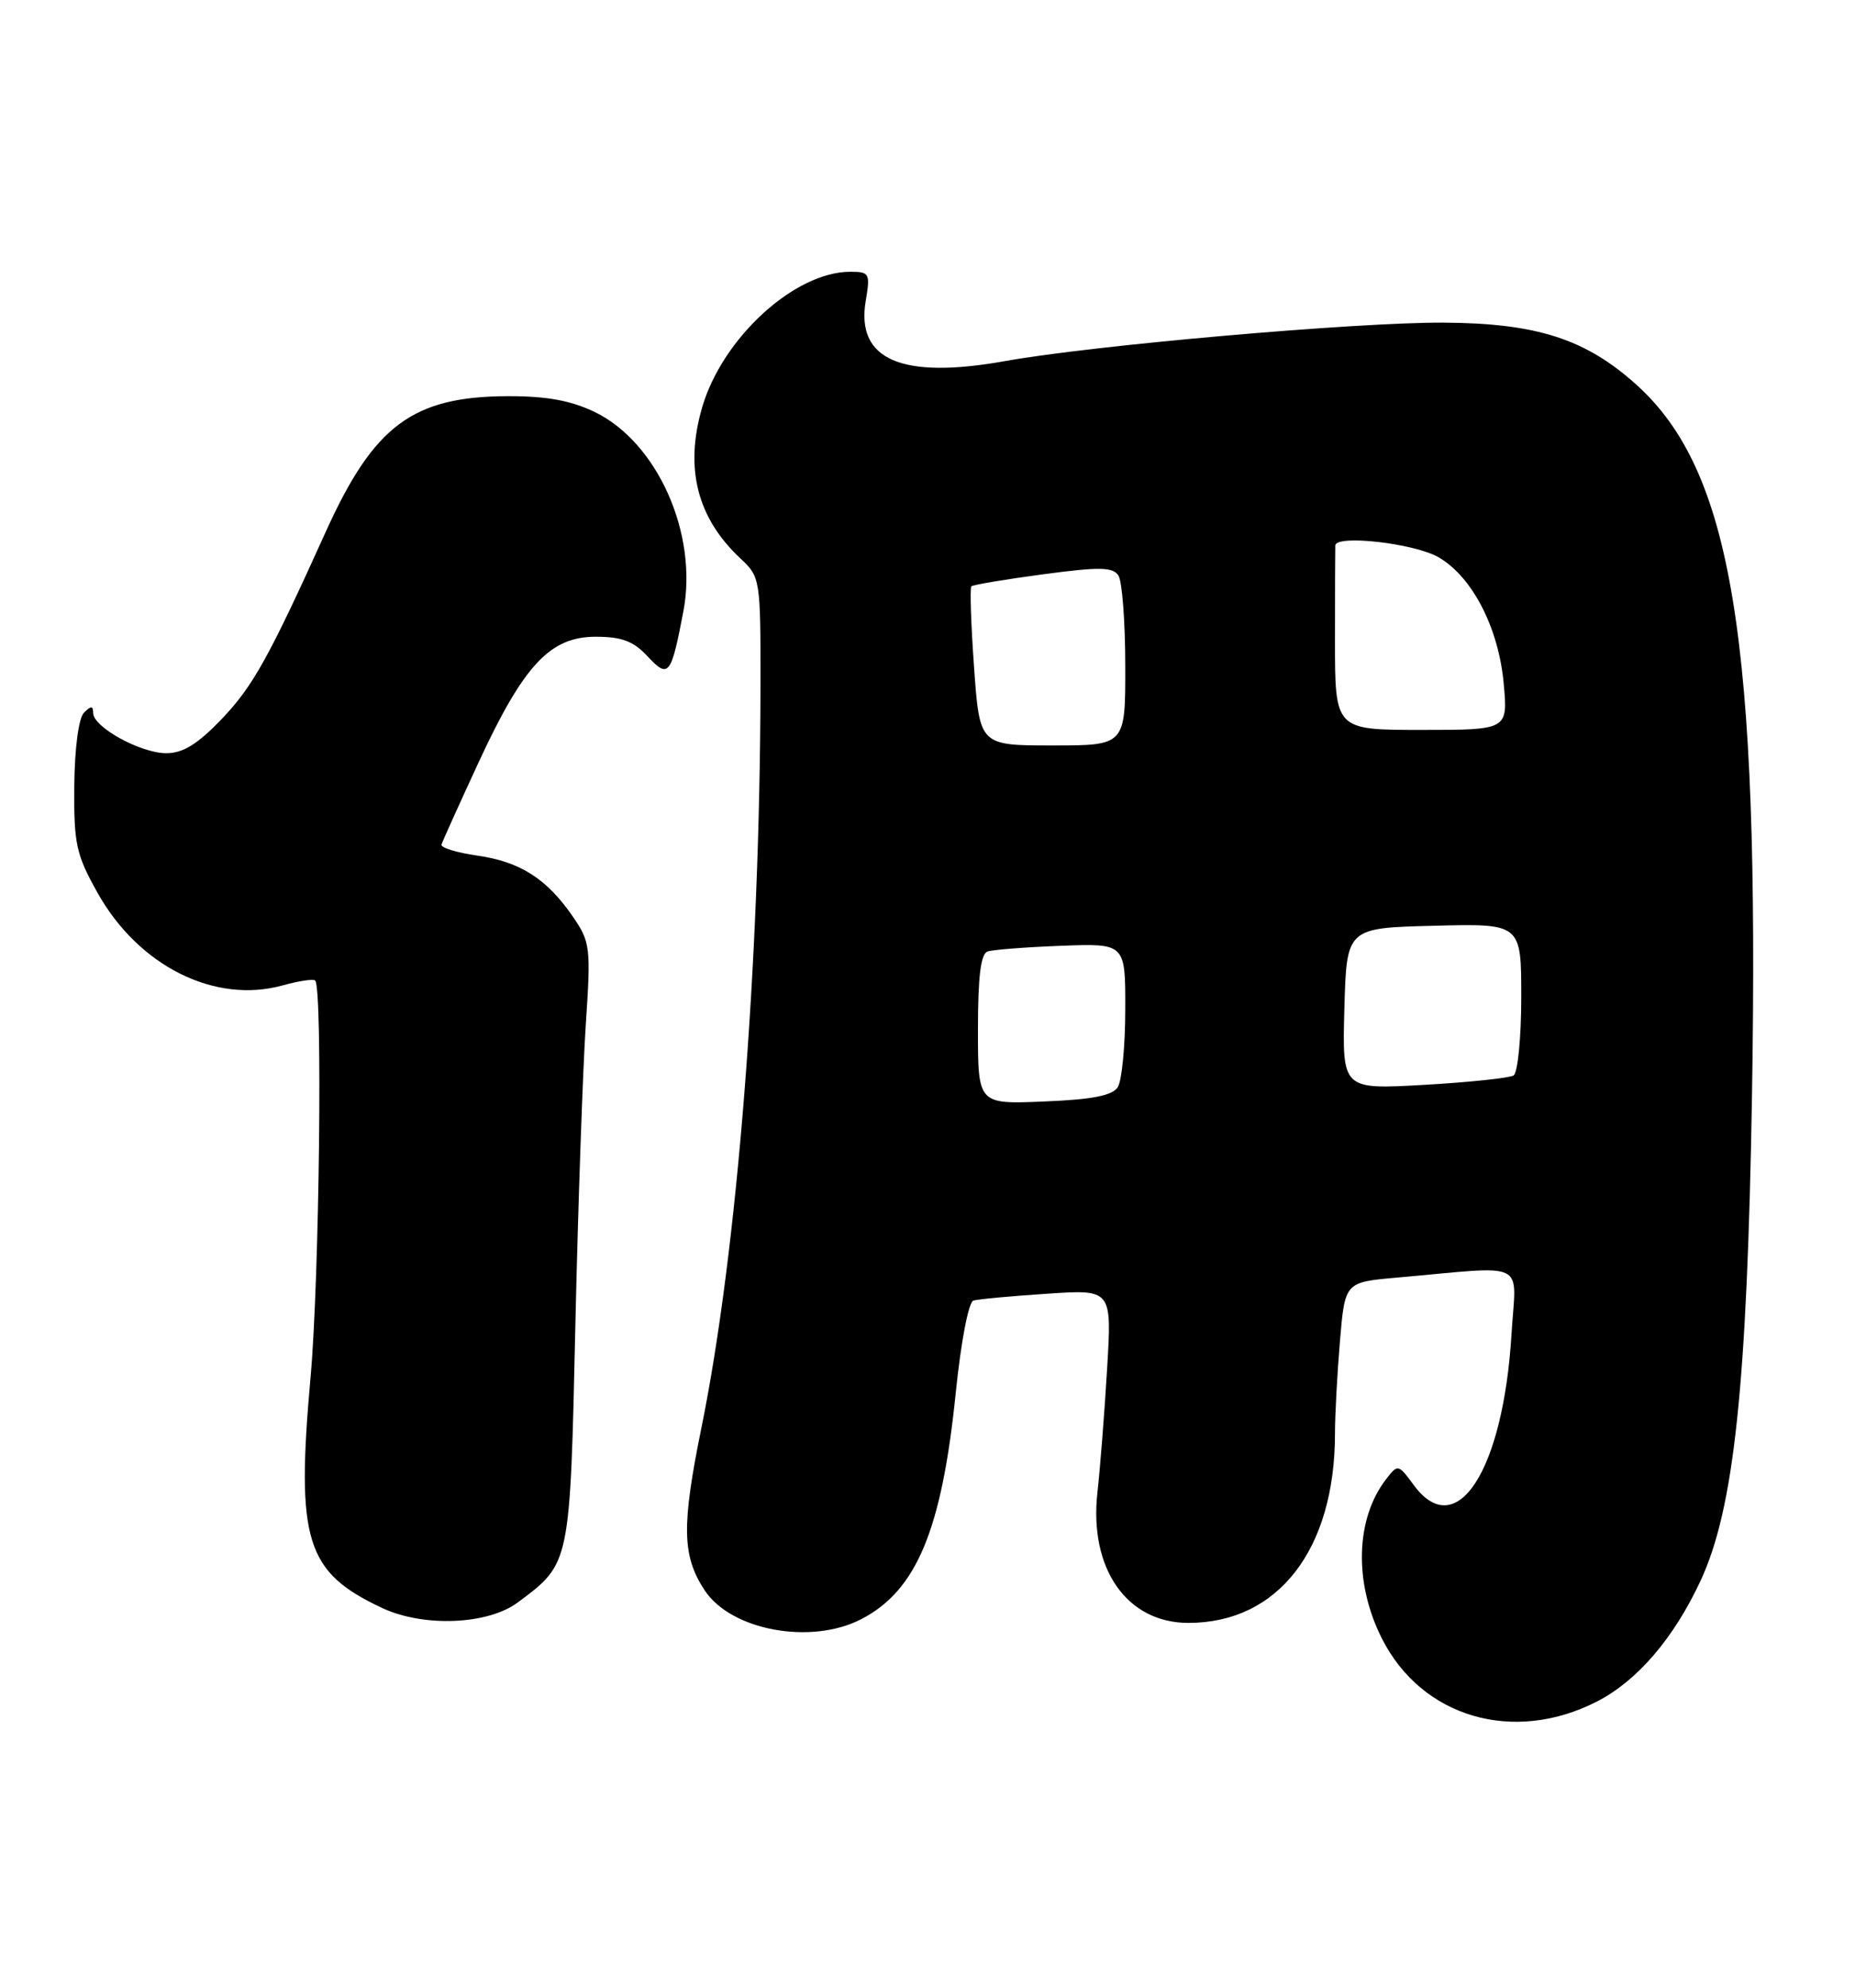 <?xml version="1.0" encoding="UTF-8" standalone="no"?>
<!DOCTYPE svg PUBLIC "-//W3C//DTD SVG 1.1//EN" "http://www.w3.org/Graphics/SVG/1.1/DTD/svg11.dtd" >
<svg xmlns="http://www.w3.org/2000/svg" xmlns:xlink="http://www.w3.org/1999/xlink" version="1.1" viewBox="0 0 239 256">
 <g >
 <path fill="currentColor"
d=" M 205.72 219.14 C 210.93 216.48 215.64 211.01 219.11 203.55 C 223.42 194.30 225.11 178.37 225.73 140.98 C 226.70 82.22 223.18 60.64 210.81 49.52 C 204.27 43.64 197.97 41.62 186.00 41.55 C 174.76 41.49 140.87 44.46 129.50 46.50 C 116.17 48.89 110.26 46.34 111.54 38.75 C 112.14 35.21 112.03 35.00 109.55 35.00 C 102.38 35.00 93.06 43.53 90.46 52.48 C 88.19 60.30 89.81 66.70 95.40 71.92 C 97.96 74.31 98.00 74.55 97.98 88.42 C 97.92 124.22 94.97 161.28 90.38 183.83 C 87.80 196.53 87.87 200.35 90.78 204.79 C 94.18 209.97 104.48 211.87 110.96 208.52 C 118.10 204.83 121.35 197.03 123.15 179.27 C 123.81 172.81 124.79 167.68 125.41 167.49 C 126.01 167.31 130.27 166.91 134.88 166.61 C 143.26 166.04 143.26 166.04 142.64 176.27 C 142.31 181.90 141.74 189.09 141.39 192.24 C 140.31 202.02 145.19 209.00 153.11 209.00 C 164.68 209.00 172.00 199.55 172.00 184.60 C 172.00 182.24 172.29 176.89 172.64 172.72 C 173.28 165.13 173.28 165.13 179.89 164.54 C 197.15 163.02 195.33 162.12 194.74 171.86 C 193.67 189.44 187.64 198.73 182.15 191.25 C 180.15 188.54 180.10 188.53 178.58 190.50 C 174.64 195.60 174.42 203.84 178.04 211.00 C 183.17 221.16 194.96 224.63 205.72 219.14 Z  M 66.73 206.35 C 73.50 201.30 73.44 201.60 74.13 170.68 C 74.48 155.18 75.09 137.78 75.47 132.00 C 76.14 122.04 76.06 121.33 73.84 118.09 C 70.47 113.18 67.04 110.98 61.52 110.19 C 58.86 109.81 56.77 109.17 56.88 108.77 C 57.00 108.37 59.13 103.65 61.62 98.27 C 67.45 85.66 70.86 82.00 76.74 82.00 C 80.11 82.00 81.62 82.57 83.43 84.52 C 86.14 87.44 86.47 87.02 88.05 78.71 C 89.95 68.74 84.71 56.98 76.63 53.06 C 73.56 51.58 70.43 51.01 65.43 51.02 C 53.16 51.06 48.16 54.79 41.95 68.53 C 34.68 84.62 32.57 88.42 28.56 92.60 C 25.46 95.84 23.57 97.00 21.42 97.00 C 18.10 96.99 12.00 93.64 12.00 91.81 C 12.00 90.88 11.73 90.87 10.82 91.78 C 10.13 92.47 9.62 96.32 9.57 101.23 C 9.51 108.69 9.80 110.04 12.58 115.00 C 17.86 124.41 27.66 129.31 36.38 126.91 C 38.47 126.33 40.38 126.04 40.61 126.27 C 41.58 127.25 41.15 164.63 40.02 177.28 C 38.12 198.41 39.38 202.47 49.26 207.09 C 54.60 209.58 62.87 209.24 66.73 206.35 Z  M 126.00 132.57 C 126.00 125.75 126.36 122.82 127.25 122.53 C 127.94 122.30 132.21 121.97 136.75 121.80 C 145.00 121.49 145.00 121.49 144.98 129.99 C 144.98 134.67 144.54 139.18 144.02 140.00 C 143.33 141.09 140.74 141.60 134.54 141.85 C 126.00 142.21 126.00 142.21 126.00 132.57 Z  M 173.21 129.90 C 173.50 119.50 173.50 119.50 184.75 119.22 C 196.00 118.93 196.00 118.93 196.00 128.41 C 196.00 133.62 195.55 138.16 195.01 138.50 C 194.46 138.83 189.27 139.38 183.47 139.71 C 172.93 140.31 172.93 140.31 173.21 129.90 Z  M 125.50 85.95 C 125.10 80.41 124.95 75.72 125.15 75.51 C 125.36 75.31 129.52 74.61 134.39 73.96 C 141.72 72.98 143.39 73.01 144.11 74.14 C 144.58 74.89 144.98 80.11 144.98 85.75 C 145.00 96.00 145.00 96.00 135.61 96.00 C 126.22 96.00 126.22 96.00 125.50 85.95 Z  M 172.00 82.50 C 172.00 76.17 172.02 70.66 172.04 70.25 C 172.12 68.81 182.27 69.97 185.37 71.78 C 189.71 74.31 193.09 80.87 193.74 88.04 C 194.28 94.00 194.28 94.00 183.14 94.00 C 172.00 94.00 172.00 94.00 172.00 82.50 Z "/>
</g>
</svg>